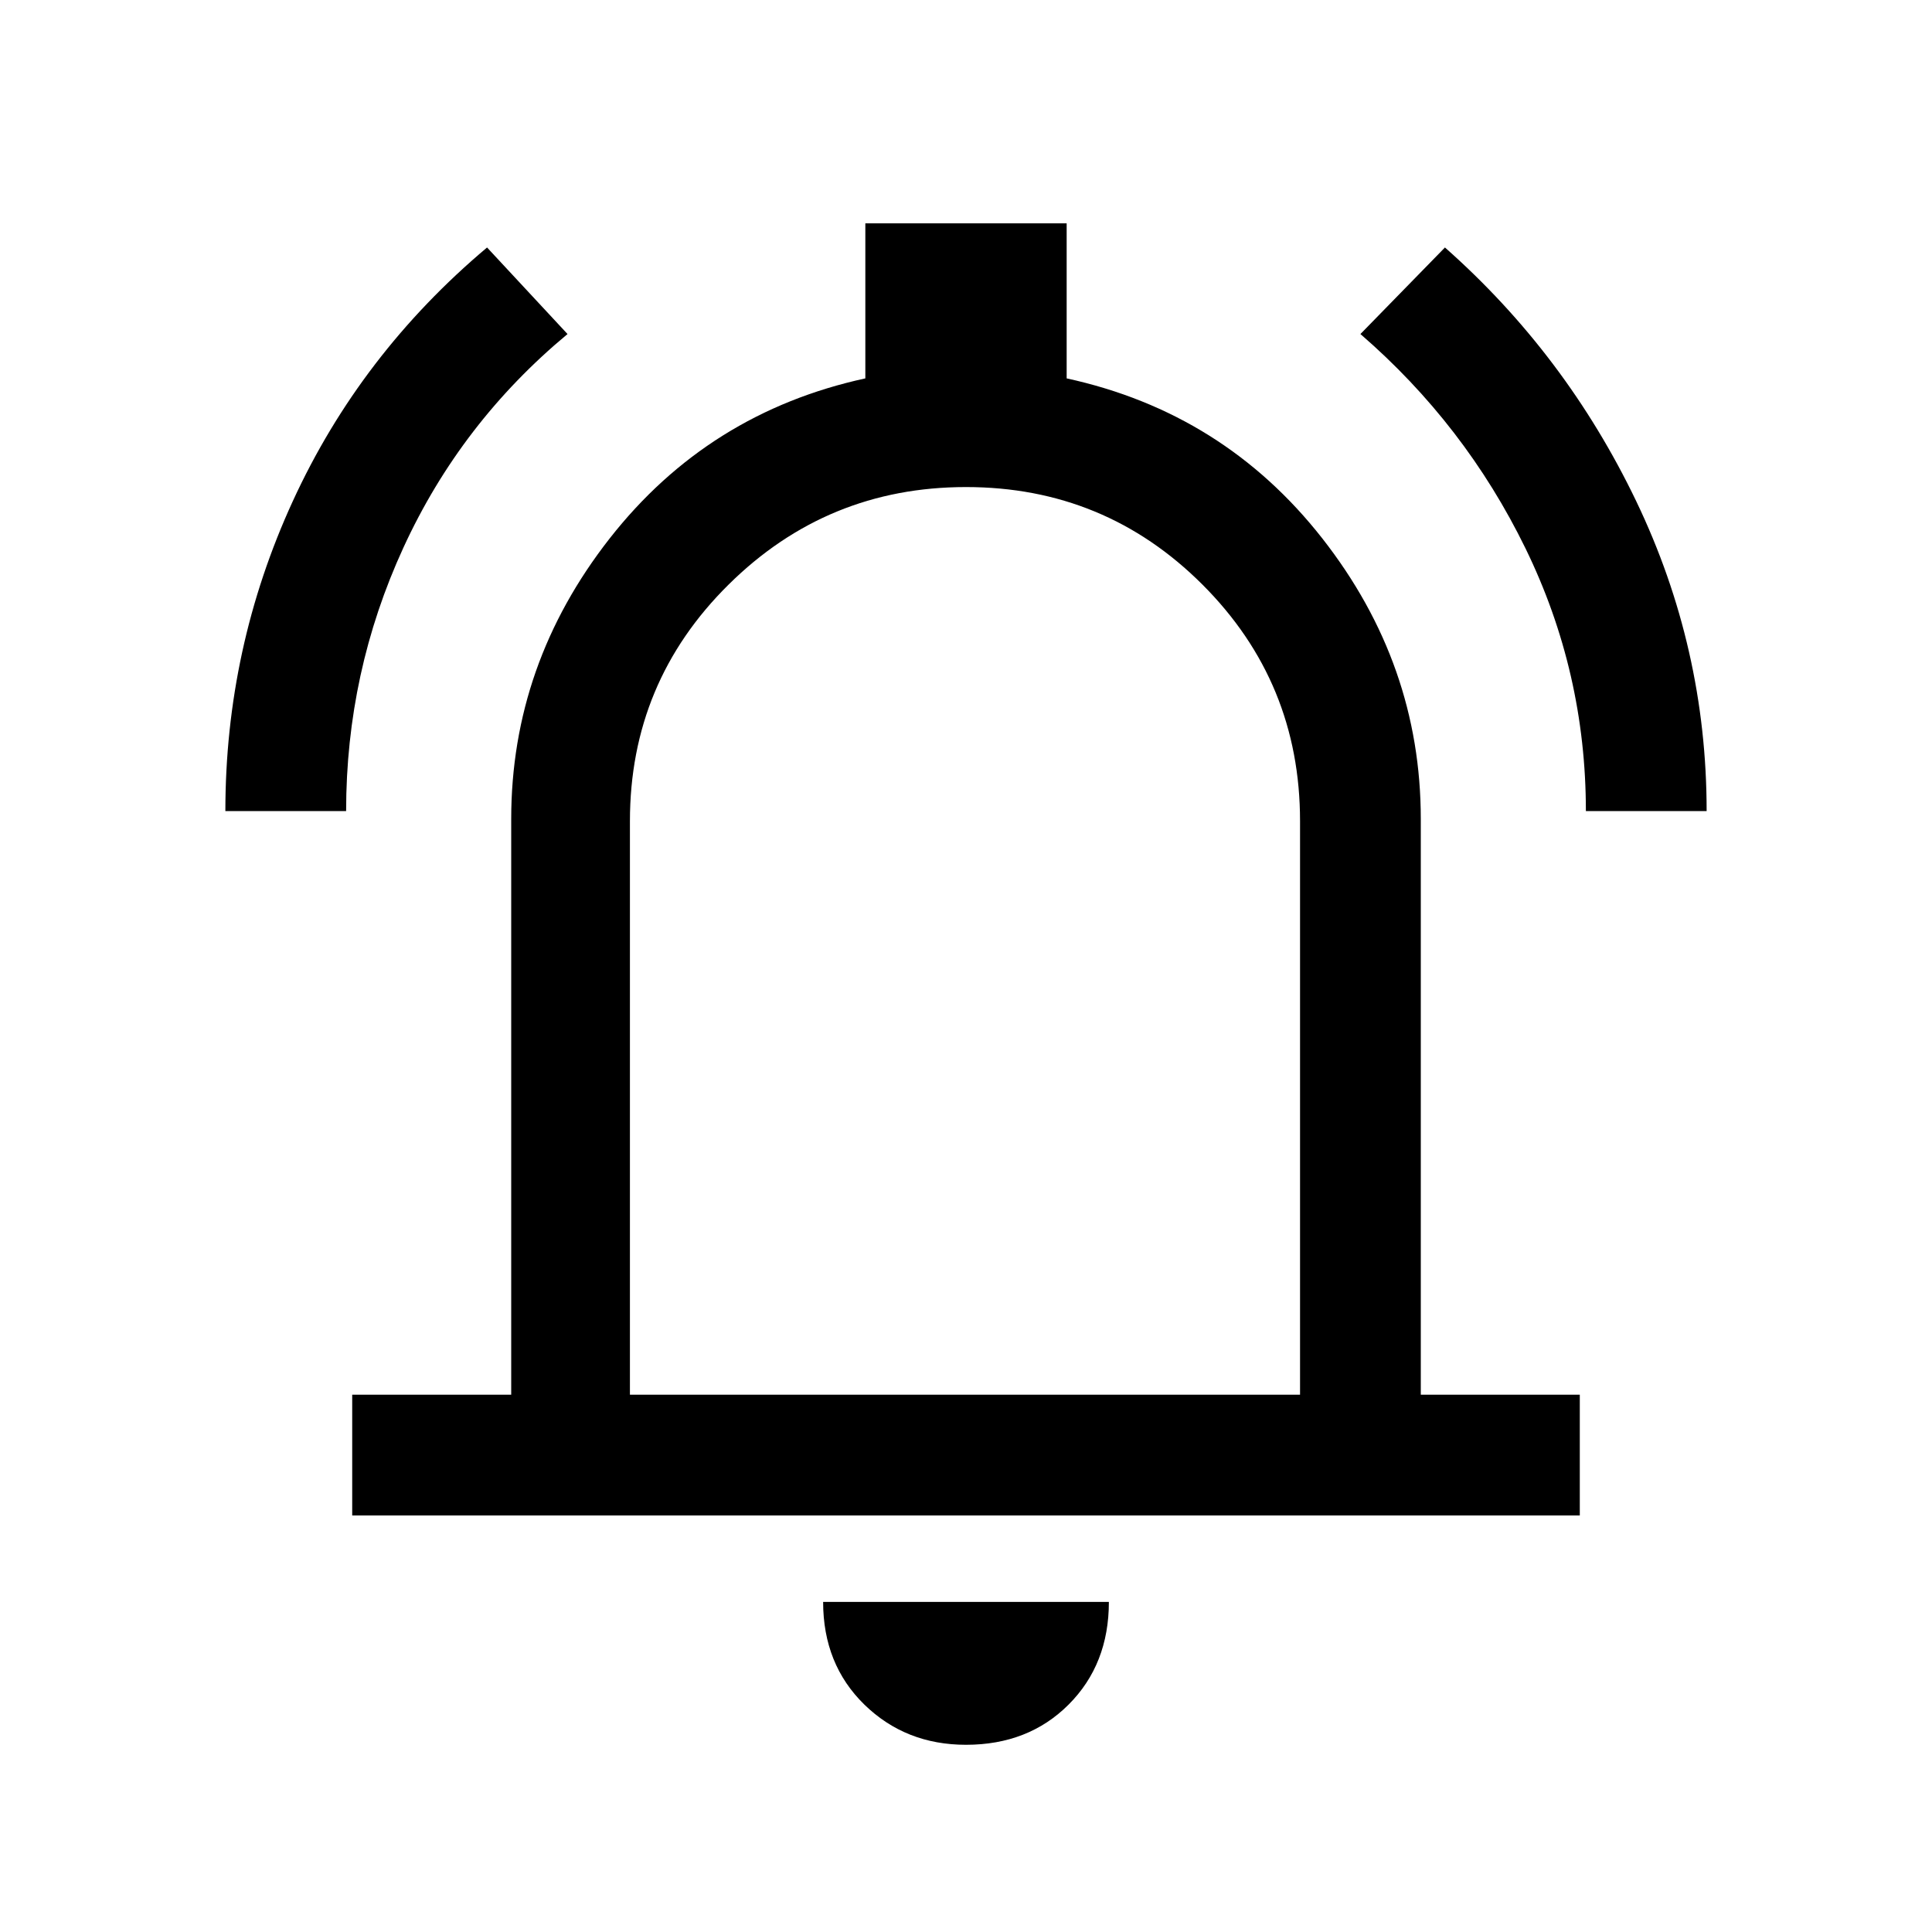 <svg xmlns="http://www.w3.org/2000/svg" height="20" width="20"><path d="M2.333 8.396q0-1.688.698-3.208.698-1.521 2.011-2.626l.833.896q-1.104.917-1.698 2.209-.594 1.291-.594 2.729Zm14.084 0q0-1.438-.625-2.719t-1.709-2.219l.875-.896q1.25 1.105 1.98 2.626.729 1.52.729 3.208ZM3.646 15.688v-1.25h1.646V8.479q0-1.604 1.02-2.906 1.021-1.302 2.646-1.656V2.312h2.084v1.605q1.625.354 2.646 1.656 1.02 1.302 1.02 2.906v5.959h1.646v1.25ZM10 9.708Zm0 8.354q-.625 0-1.052-.416-.427-.417-.427-1.063h2.958q0 .646-.417 1.063-.416.416-1.062.416Zm-3.479-3.624h6.937V8.5q0-1.438-1.01-2.448T10 5.042q-1.438 0-2.458 1.01Q6.521 7.062 6.521 8.5Z"/></svg>